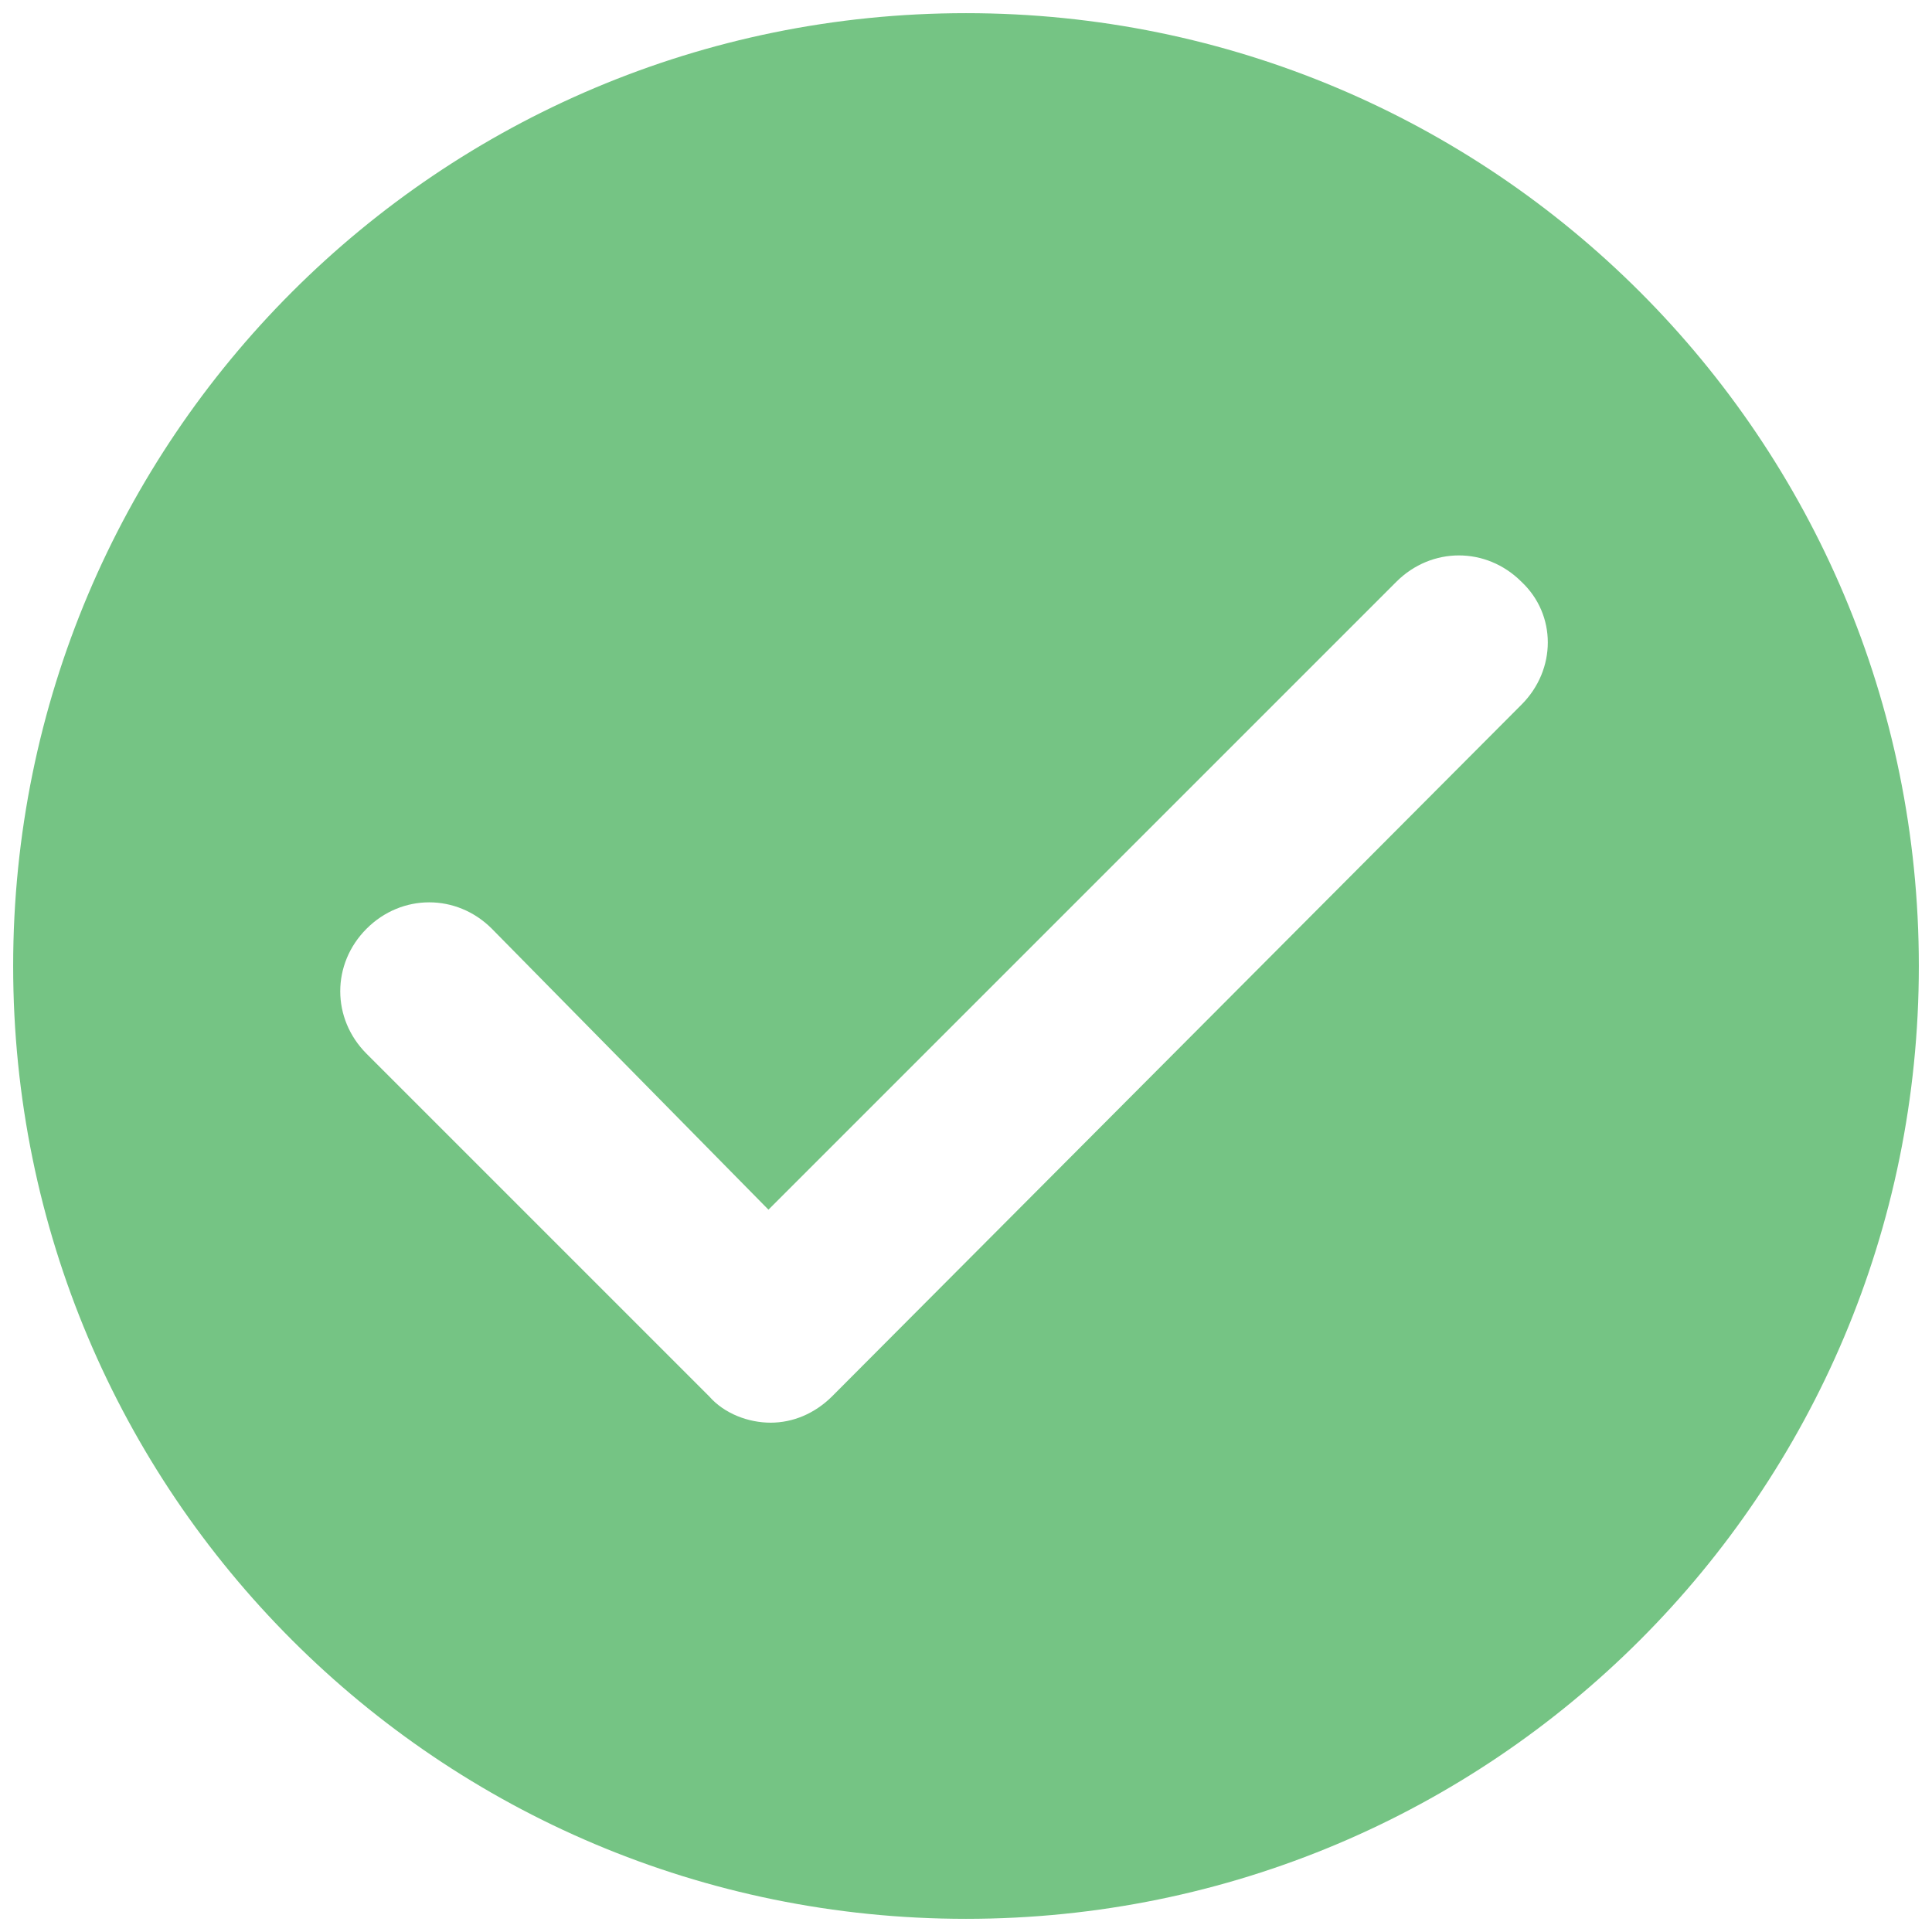 <?xml version="1.0" encoding="UTF-8"?>
<svg width="16px" height="16px" viewBox="0 0 16 16" version="1.1" xmlns="http://www.w3.org/2000/svg" xmlns:xlink="http://www.w3.org/1999/xlink">
    <!-- Generator: Sketch 51.3 (57544) - http://www.bohemiancoding.com/sketch -->
    <title>noun_tick_684581</title>
    <desc>Created with Sketch.</desc>
    <defs></defs>
    <g id="Page-1" stroke="none" stroke-width="1" fill="none" fill-rule="evenodd">
        <g id="5" transform="translate(-1224, -271)" fill="#75C484" fill-rule="nonzero">
            <g id="noun_tick_684581" transform="translate(1224, 271)">
                <path d="M8,0.109 C3.636,0.109 0.109,3.636 0.109,8 C0.109,12.364 3.636,15.891 8,15.891 C12.364,15.891 15.891,12.364 15.891,8 C15.891,3.636 12.364,0.109 8,0.109 Z M12.6,5.836 L6.891,11.564 C6.745,11.709 6.564,11.782 6.382,11.782 C6.2,11.782 6,11.709 5.873,11.564 L3.036,8.727 C2.745,8.436 2.745,7.982 3.036,7.691 C3.327,7.4 3.782,7.4 4.073,7.691 L6.364,10.018 L11.564,4.818 C11.855,4.527 12.309,4.527 12.6,4.818 C12.891,5.091 12.891,5.545 12.6,5.836 Z" id="Shape"></path>
            </g>
        </g>
    </g>
</svg>